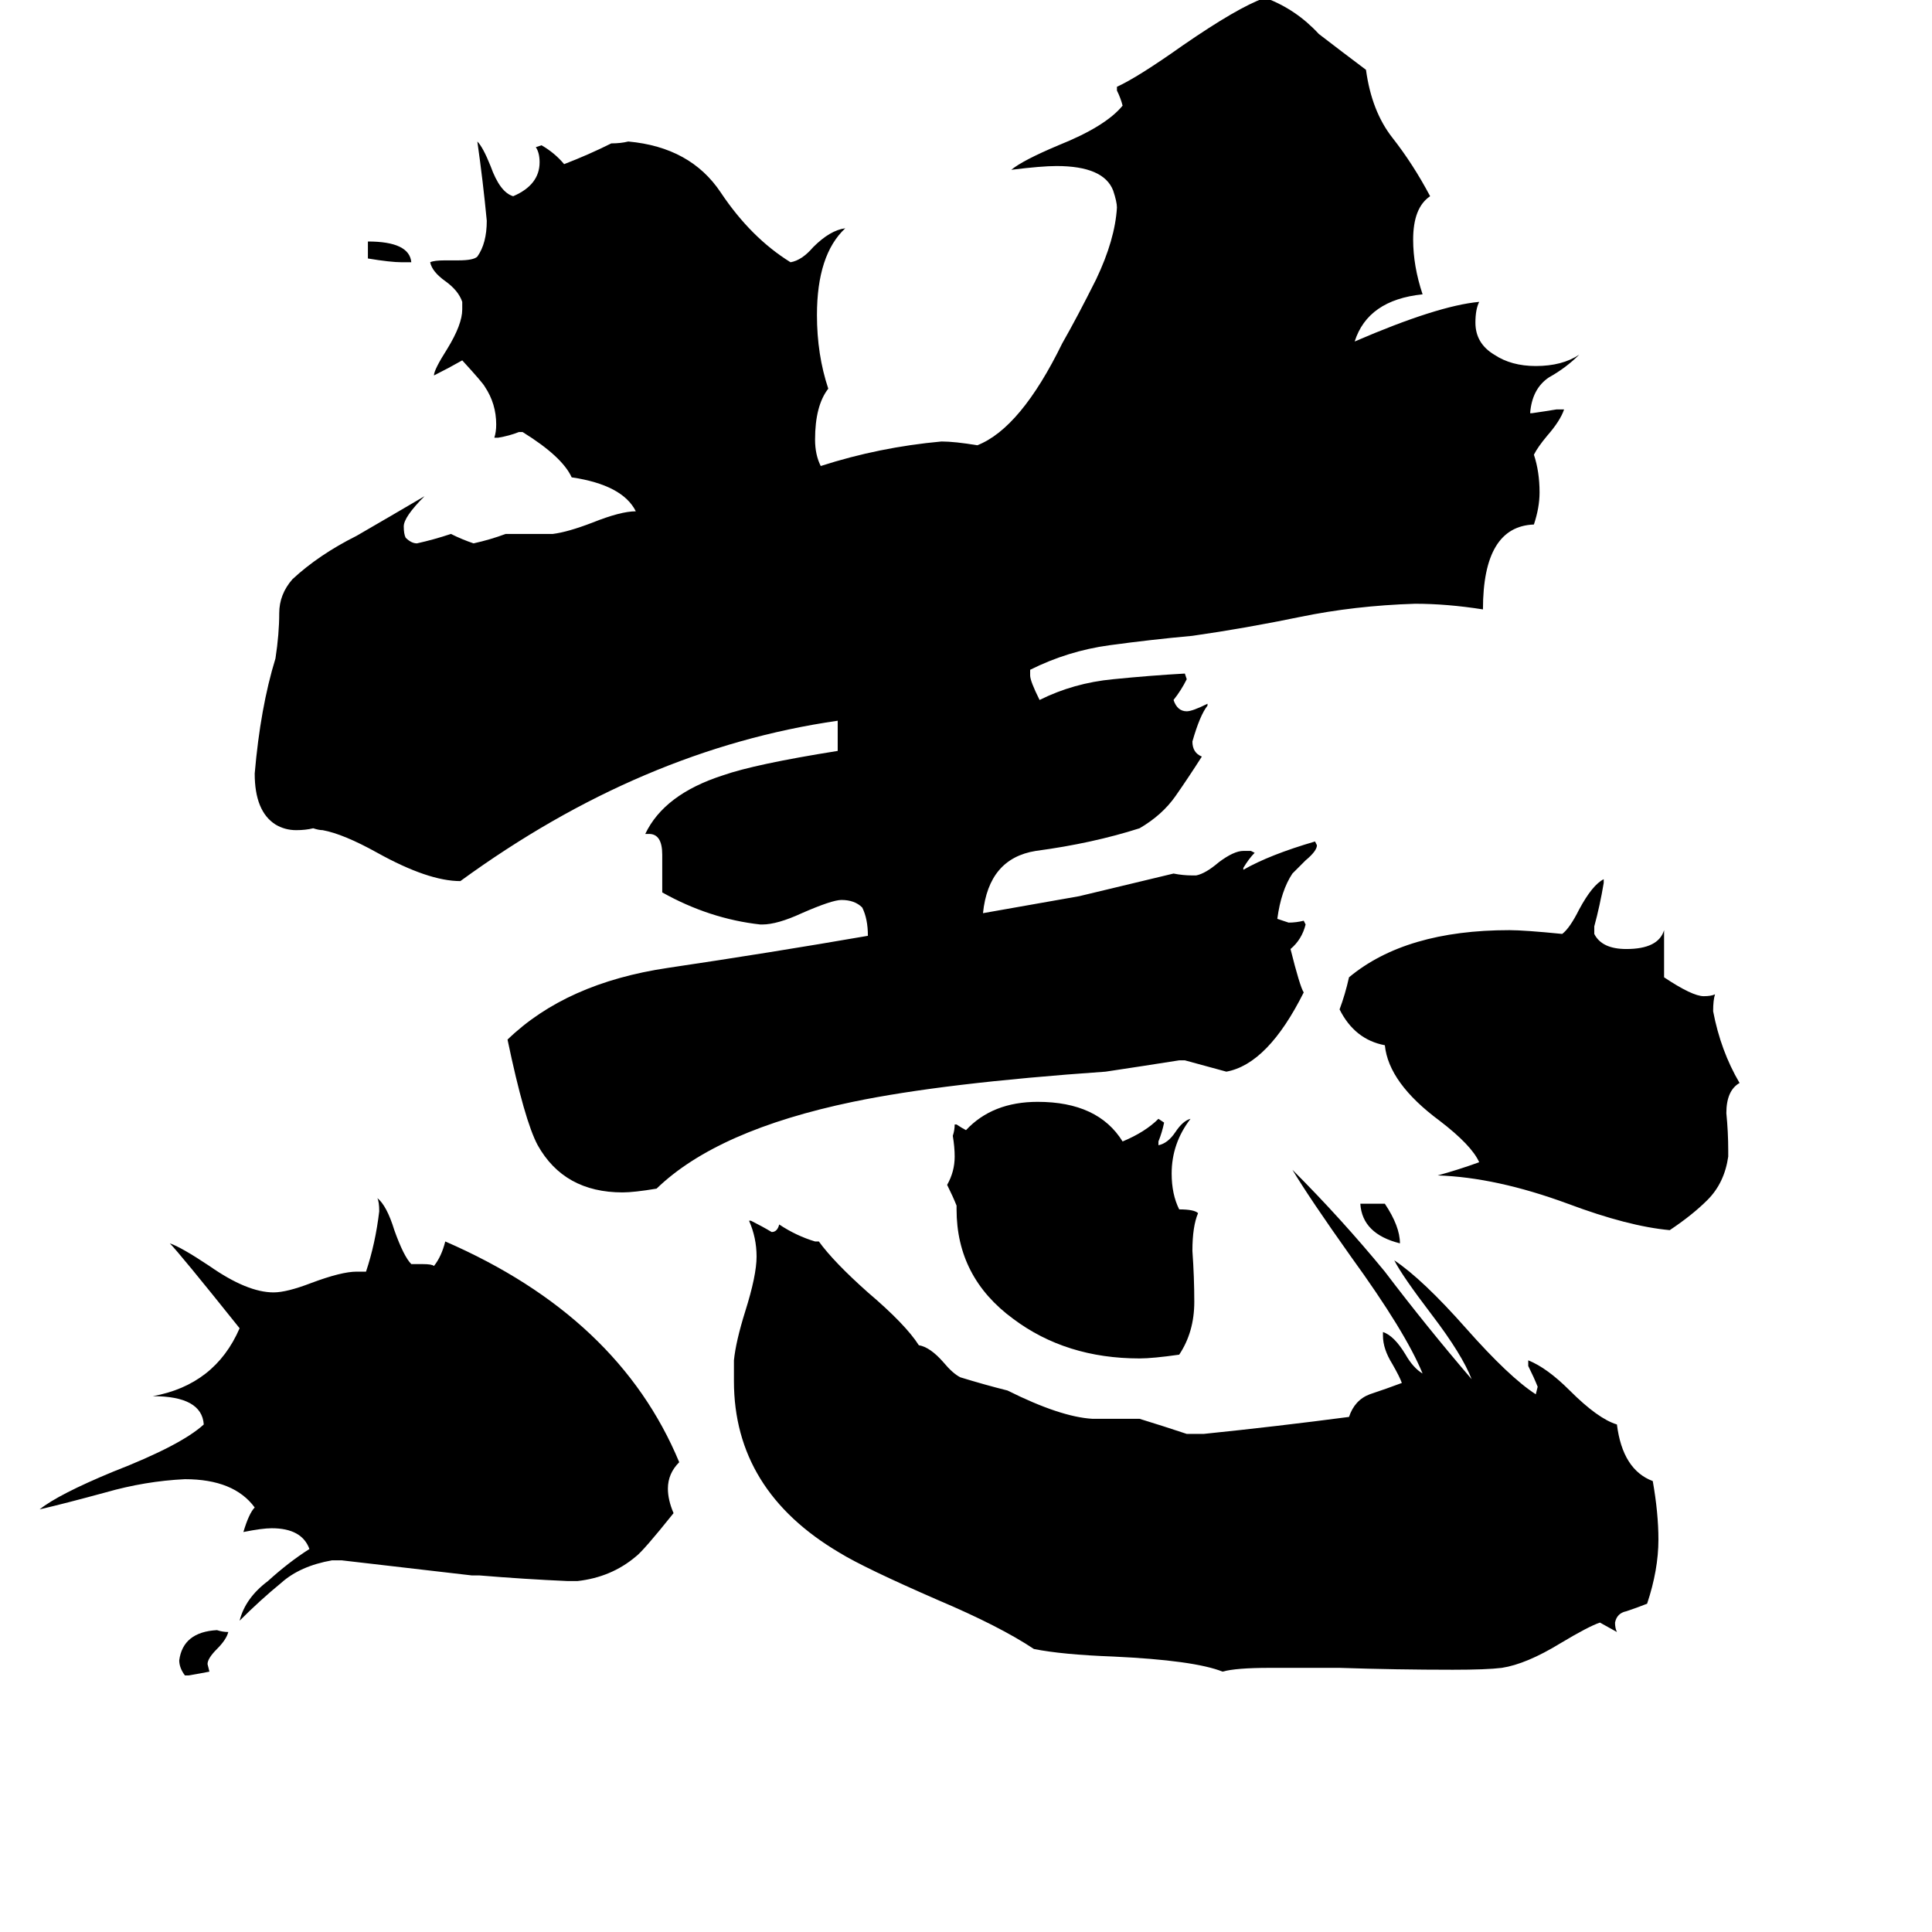 <svg xmlns="http://www.w3.org/2000/svg" viewBox="0 -800 1024 1024">
	<path fill="#000000" d="M218 -661H213Q207 -661 195 -663V-672Q217 -672 218 -661ZM721 -162H734Q742 -150 742 -141Q722 -146 721 -162ZM100 88H98Q95 84 95 80Q97 65 115 64Q118 65 121 65Q120 69 115 74Q110 79 110 82L111 86Q106 87 100 88ZM614 -195V-193Q619 -194 623 -200Q627 -206 631 -207Q621 -194 621 -178Q621 -167 625 -159Q633 -159 635 -157Q632 -150 632 -137Q633 -123 633 -110Q633 -94 625 -82Q611 -80 604 -80Q565 -80 537 -101Q507 -123 507 -159V-161Q505 -166 502 -172Q506 -179 506 -187Q506 -192 505 -198Q506 -201 506 -204H507Q510 -202 512 -201Q526 -216 550 -216Q582 -216 595 -195Q607 -200 614 -207L617 -205Q616 -200 614 -195ZM916 -190V-187Q914 -173 905 -164Q897 -156 885 -148Q863 -150 831 -162Q793 -176 762 -177Q773 -180 784 -184Q780 -193 763 -206Q736 -226 734 -246Q718 -249 710 -265Q713 -273 715 -282Q745 -307 800 -307Q808 -307 828 -305Q832 -308 837 -318Q844 -331 850 -334V-332Q848 -320 845 -309V-305Q849 -297 862 -297Q879 -297 882 -307V-282Q897 -272 903 -272Q907 -272 909 -273Q908 -270 908 -264Q912 -243 922 -226Q915 -222 915 -210Q916 -200 916 -190ZM306 38H301Q278 37 254 35H250Q216 31 181 27H176Q159 30 149 39Q138 48 127 59Q130 47 142 38Q153 28 164 21Q160 10 144 10Q139 10 129 12Q132 2 135 -1Q124 -16 98 -16Q77 -15 56 -9Q34 -3 21 0Q31 -8 60 -20Q96 -34 108 -45Q107 -60 81 -60Q114 -66 127 -96Q95 -136 90 -141Q96 -139 111 -129Q131 -115 145 -115Q152 -115 165 -120Q181 -126 189 -126H194Q199 -141 201 -158Q201 -163 200 -165Q205 -161 209 -148Q214 -134 218 -130H224Q229 -130 230 -129Q234 -134 236 -142Q328 -102 360 -25Q354 -19 354 -11Q354 -5 357 2Q341 22 337 25Q324 36 306 38ZM857 65L848 60Q842 62 827 71Q809 82 796 84Q788 85 770 85Q740 85 710 84H673Q655 84 648 86Q633 80 590 78Q563 77 548 74Q530 62 497 48Q458 31 445 23Q389 -10 389 -68V-79Q390 -89 395 -105Q401 -124 401 -134Q401 -144 397 -153H398Q404 -150 409 -147Q412 -147 413 -151Q422 -145 432 -142H434Q442 -131 460 -115Q480 -98 487 -87Q493 -86 500 -78Q505 -72 509 -70Q522 -66 534 -63Q562 -49 579 -48H604Q617 -44 629 -40H638Q677 -44 715 -49Q718 -58 726 -61Q735 -64 743 -67Q742 -70 738 -77Q733 -85 733 -92V-94Q739 -92 745 -82Q749 -75 754 -72Q745 -94 716 -134Q694 -165 685 -180Q711 -154 734 -126Q756 -97 780 -69Q775 -82 759 -103Q743 -124 739 -132Q754 -122 777 -96Q800 -70 814 -61L815 -65Q813 -70 810 -76V-79Q820 -75 832 -63Q847 -48 857 -45Q860 -21 876 -15Q879 2 879 16Q879 32 873 50Q868 52 862 54Q857 55 856 60Q856 63 857 65ZM628 -238H625Q606 -235 586 -232Q500 -226 452 -216Q380 -201 348 -170Q336 -168 330 -168Q299 -168 285 -193Q278 -206 269 -249Q300 -279 354 -287Q408 -295 460 -304Q460 -313 457 -319Q453 -323 446 -323Q441 -323 425 -316Q412 -310 404 -310H403Q376 -313 351 -327V-347Q351 -358 344 -358H342Q352 -379 383 -389Q400 -395 444 -402V-418Q340 -403 244 -333Q227 -333 200 -348Q182 -358 171 -360Q169 -360 166 -361Q162 -360 157 -360Q151 -360 146 -363Q135 -370 135 -390Q138 -425 146 -451Q148 -464 148 -475Q148 -485 155 -493Q169 -506 189 -516Q208 -527 225 -537Q214 -526 214 -521Q214 -517 215 -515Q218 -512 221 -512Q230 -514 239 -517Q245 -514 251 -512Q260 -514 268 -517H293Q301 -518 314 -523Q329 -529 337 -529Q330 -543 303 -547Q298 -558 277 -571H275Q270 -569 264 -568H262Q263 -571 263 -575Q263 -586 257 -595Q256 -597 245 -609Q238 -605 230 -601Q230 -604 237 -615Q245 -628 245 -636V-640Q243 -646 236 -651Q229 -656 228 -661Q230 -662 236 -662H243Q251 -662 253 -664Q258 -671 258 -683Q256 -704 253 -725Q256 -722 260 -712Q265 -698 272 -696Q286 -702 286 -714Q286 -719 284 -722L287 -723Q294 -719 299 -713Q312 -718 324 -724Q329 -724 333 -725Q366 -722 382 -698Q398 -674 419 -661Q425 -662 431 -669Q440 -678 448 -679Q433 -665 433 -633Q433 -612 439 -594Q432 -585 432 -567Q432 -559 435 -553Q466 -563 499 -566Q506 -566 518 -564Q541 -573 563 -618Q571 -632 581 -652Q591 -673 592 -690Q592 -693 590 -699Q585 -712 560 -712Q552 -712 536 -710Q542 -715 561 -723Q586 -733 595 -744Q594 -748 592 -752V-754Q603 -759 627 -776Q656 -796 670 -801H671Q687 -795 699 -782Q712 -772 724 -763Q727 -741 738 -727Q749 -713 758 -696Q749 -690 749 -673Q749 -659 754 -644Q725 -641 718 -619Q762 -638 784 -640Q782 -636 782 -629Q782 -618 792 -612Q801 -606 814 -606Q828 -606 837 -612Q830 -605 821 -600Q812 -594 811 -581H812Q819 -582 825 -583H829Q827 -577 820 -569Q815 -563 813 -559Q816 -550 816 -539Q816 -531 813 -522Q786 -521 786 -477Q767 -480 750 -480Q718 -479 689 -473Q660 -467 632 -463Q610 -461 588 -458Q566 -455 546 -445V-442Q546 -439 551 -429Q569 -438 590 -440Q610 -442 628 -443L629 -440Q626 -434 622 -429Q624 -423 629 -423Q632 -423 640 -427V-426Q636 -421 632 -407Q632 -401 637 -399Q630 -388 623 -378Q616 -368 604 -361Q579 -353 549 -349Q524 -345 521 -316L572 -325Q597 -331 622 -337Q627 -336 632 -336H634Q639 -337 646 -343Q654 -349 659 -349H663L665 -348Q662 -345 659 -340V-339Q673 -347 697 -354L698 -352Q698 -349 692 -344Q687 -339 685 -337Q679 -328 677 -313Q680 -312 683 -311Q687 -311 691 -312L692 -310Q690 -302 684 -297Q689 -277 691 -274Q672 -236 650 -232Q639 -235 628 -238Z"/>
</svg>
